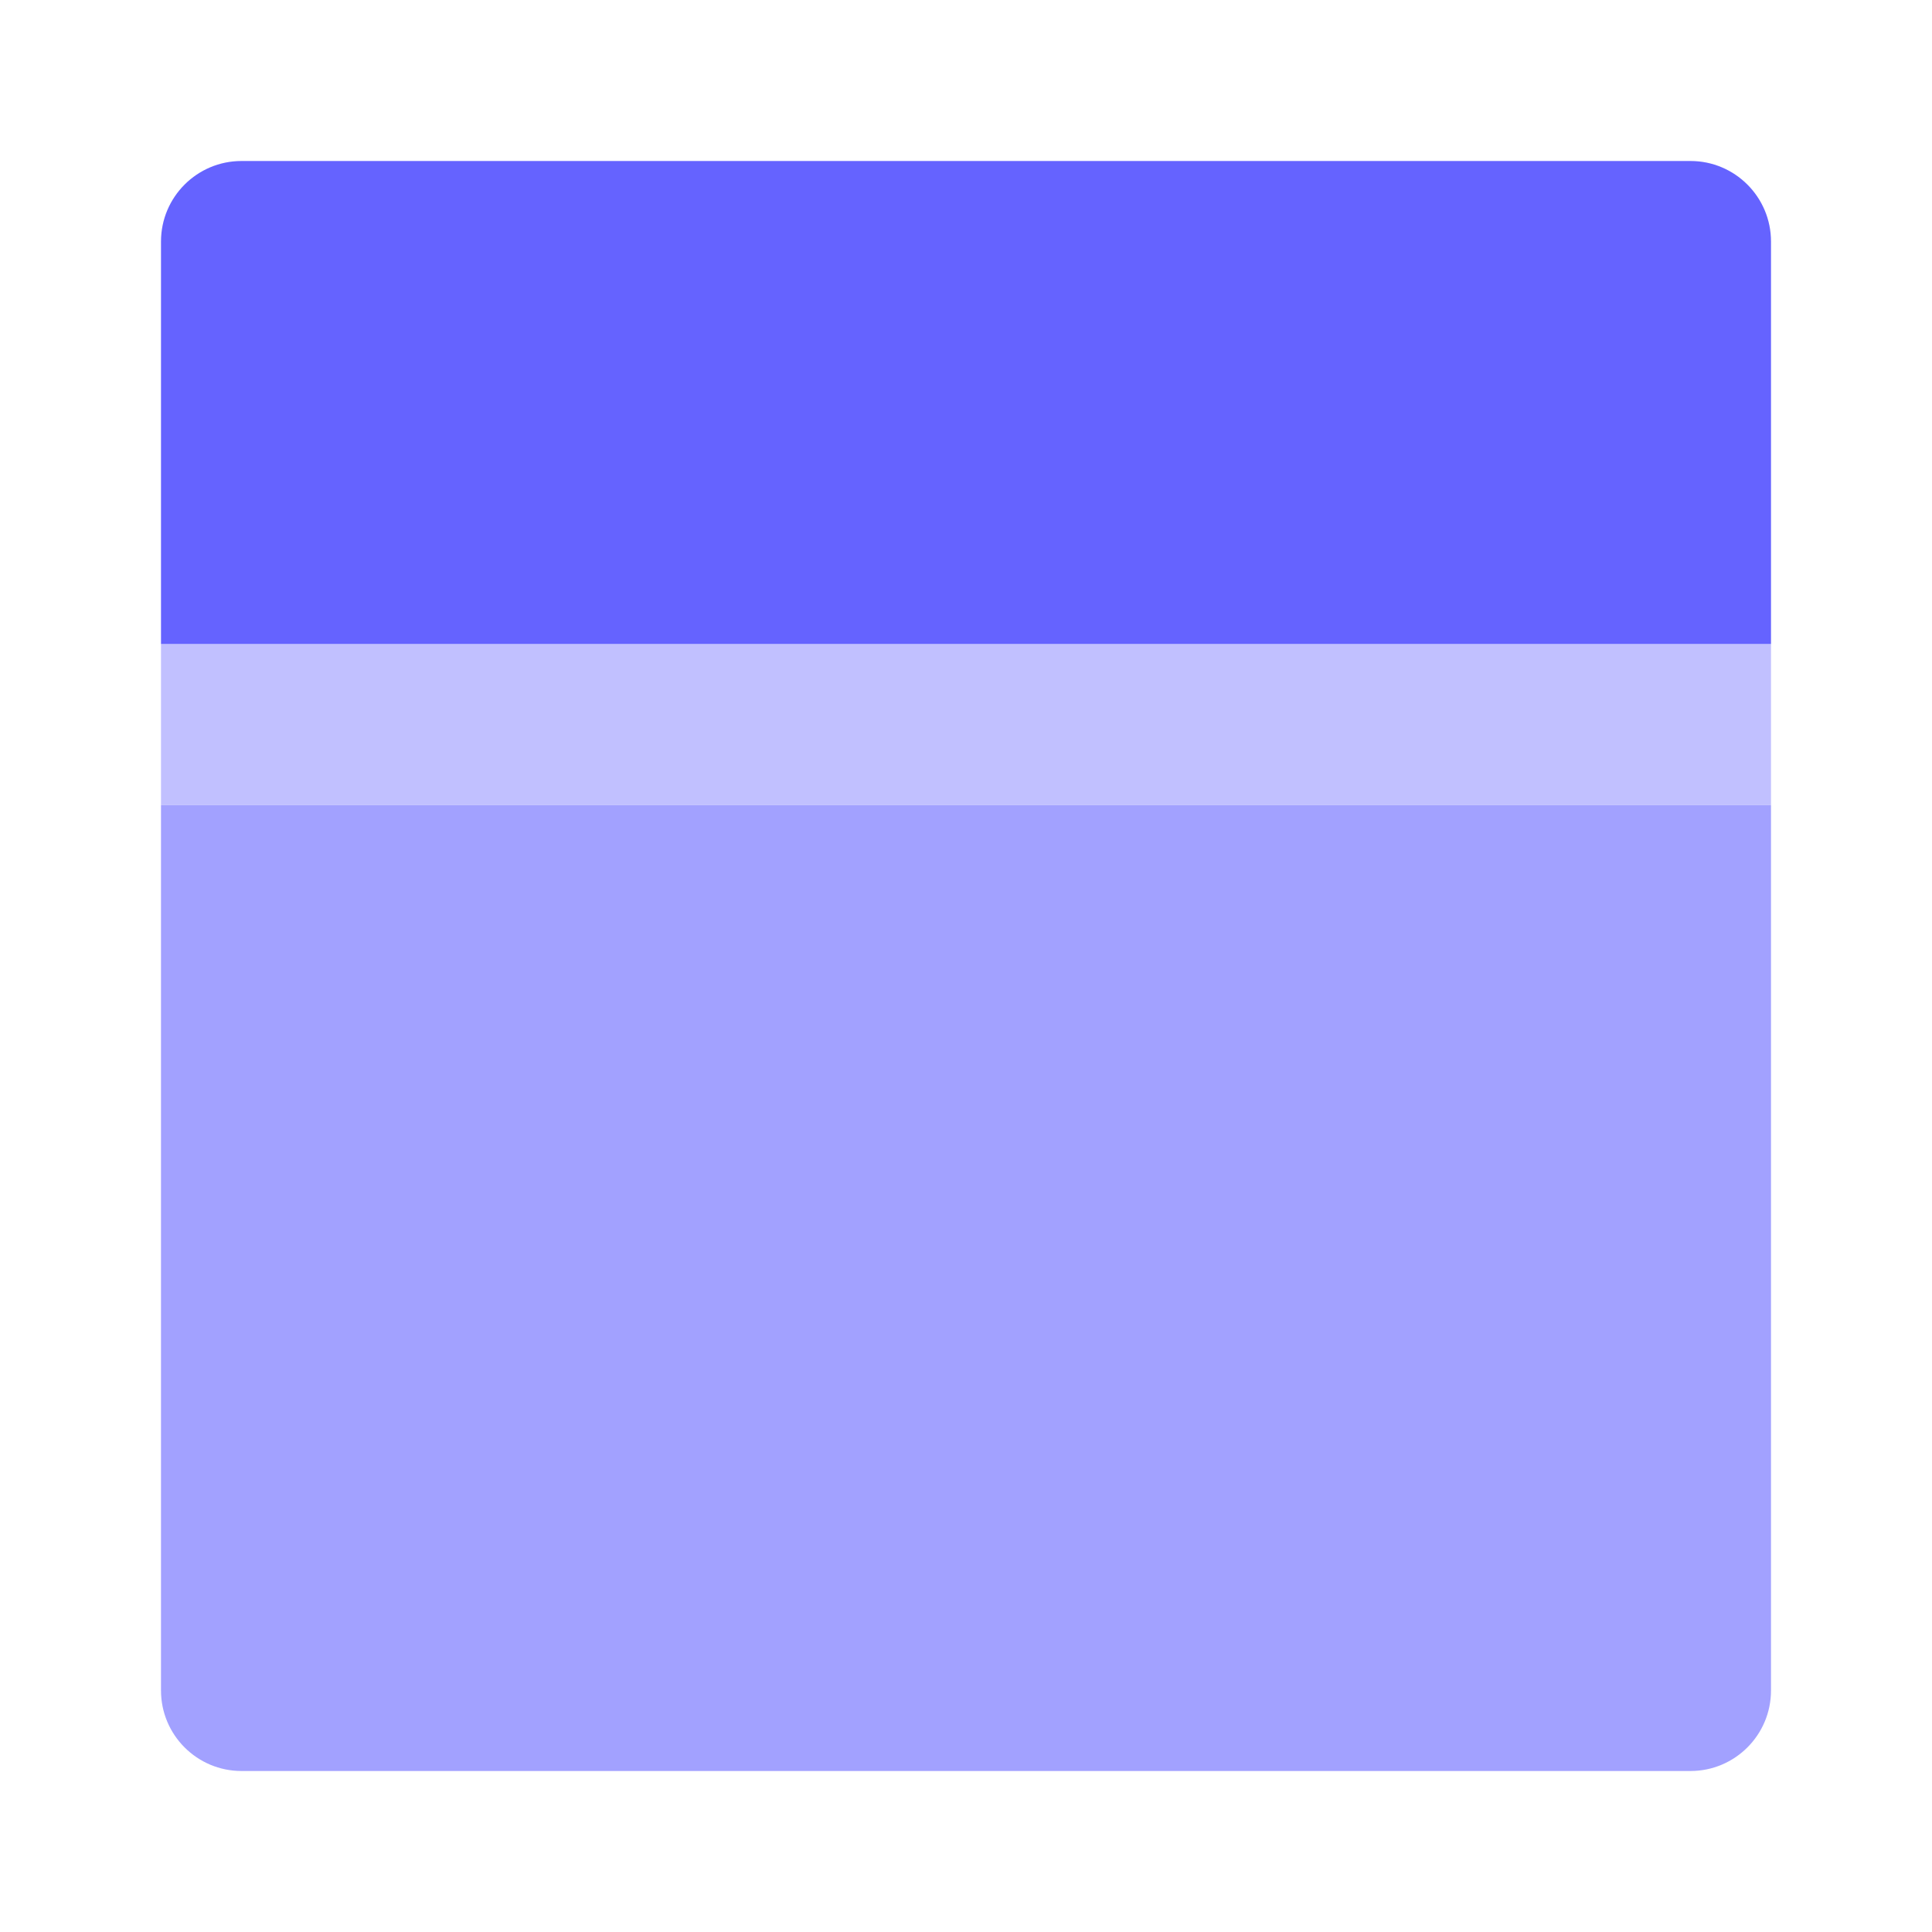 <svg xmlns="http://www.w3.org/2000/svg" enable-background="new 0 0 24 24" viewBox="0 0 24 24"><rect width="20" height="2" x="2" y="8" fill="#c1c0ff"/><path fill="#6563ff" d="M3,2h18c0.552,0,1,0.448,1,1v5l0,0H2l0,0V3C2,2.448,2.448,2,3,2z"/><path fill="#a2a1ff" d="M2,10h20l0,0v11c0,0.552-0.448,1-1,1H3c-0.552,0-1-0.448-1-1V10L2,10z"/></svg>